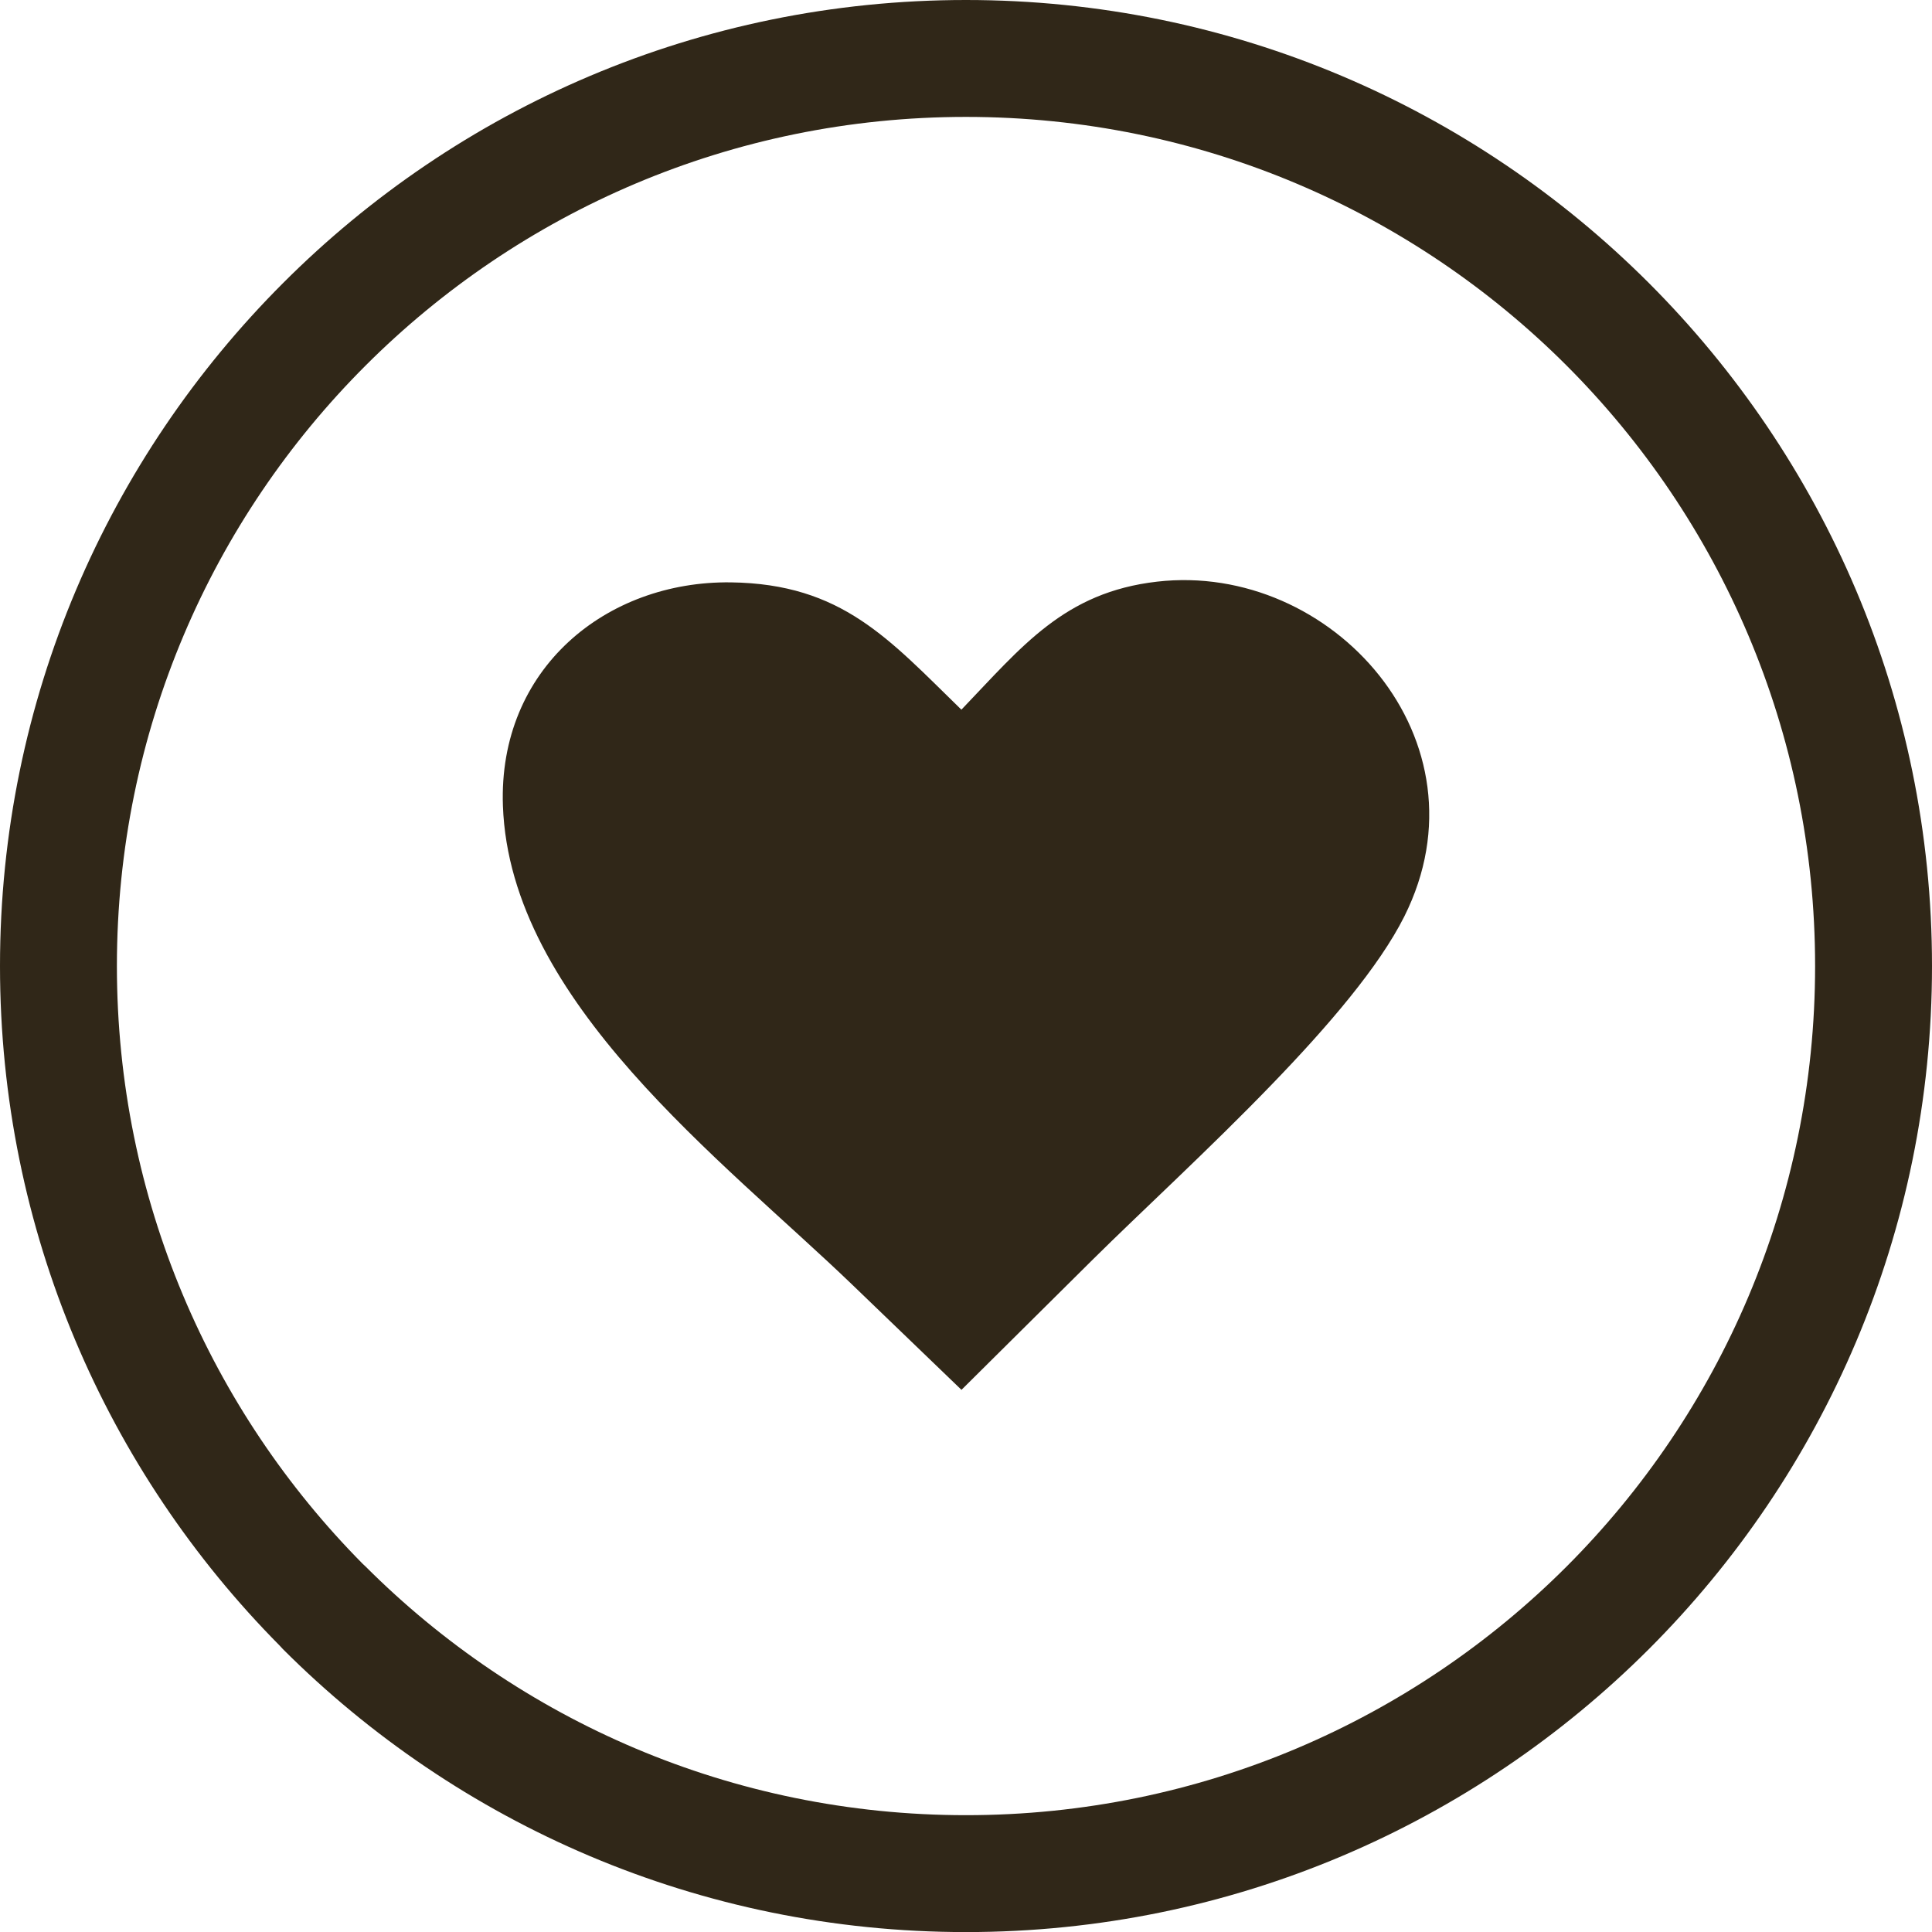 <?xml version="1.0" encoding="UTF-8" standalone="no"?>
<svg
   shape-rendering="geometricPrecision"
   text-rendering="geometricPrecision"
   image-rendering="optimizeQuality"
   fill-rule="evenodd"
   clip-rule="evenodd"
   viewBox="0 0 512 512.02"
   version="1.1"
   id="svg4"
   sodipodi:docname="heart-icon-dark.svg"
   inkscape:version="1.1 (c68e22c387, 2021-05-23)"
   xmlns:inkscape="http://www.inkscape.org/namespaces/inkscape"
   xmlns:sodipodi="http://sodipodi.sourceforge.net/DTD/sodipodi-0.dtd"
   xmlns="http://www.w3.org/2000/svg"
   xmlns:svg="http://www.w3.org/2000/svg">
  <defs
     id="defs8" />
  <sodipodi:namedview
     id="namedview6"
     pagecolor="#ffffff"
     bordercolor="#666666"
     borderopacity="1.0"
     inkscape:pageshadow="2"
     inkscape:pageopacity="0.0"
     inkscape:pagecheckerboard="0"
     showgrid="false"
     inkscape:zoom="0.82223348"
     inkscape:cx="34.661688"
     inkscape:cy="297.96889"
     inkscape:window-width="1920"
     inkscape:window-height="1046"
     inkscape:window-x="-11"
     inkscape:window-y="-11"
     inkscape:window-maximized="1"
     inkscape:current-layer="svg4" />
  <path
     fill-rule="nonzero"
     d="M255.99 0c70.64 0 134.64 28.67 180.97 74.99C483.33 121.37 512 185.37 512 256.01c0 70.64-28.67 134.64-74.98 180.97-46.39 46.37-110.39 75.04-181.03 75.04-70.69 0-134.7-28.67-181.01-74.98l-.84-.91C28.32 389.87 0 326.23 0 256.01c0-70.64 28.67-134.64 74.98-180.96C121.29 28.67 185.3 0 255.99 0zm-1.21 188.07c16.01-16.68 27.21-31.11 51.87-33.93 46.29-5.31 88.88 42.08 65.5 88.74-6.66 13.28-20.2 29.09-35.19 44.59-16.44 17.03-34.64 33.71-47.39 46.35l-34.77 34.5-28.72-27.65c-34.57-33.3-90.94-75.2-92.8-127.1-1.3-36.36 27.39-59.66 60.4-59.24 29.49.39 41.9 15.07 61.1 33.74zm160.37-91.21c-40.7-40.69-96.99-65.88-159.16-65.88-62.14 0-118.41 25.2-159.11 65.9-40.72 40.68-65.9 96.96-65.9 159.13 0 61.79 24.89 117.77 65.14 158.42l.76.71c40.7 40.7 96.97 65.9 159.11 65.9 62.17 0 118.46-25.19 159.16-65.88 40.68-40.7 65.87-96.98 65.87-159.15s-25.19-118.45-65.87-159.15z"
     id="path2"
     style="fill:#302718;fill-opacity:1" />
</svg>
